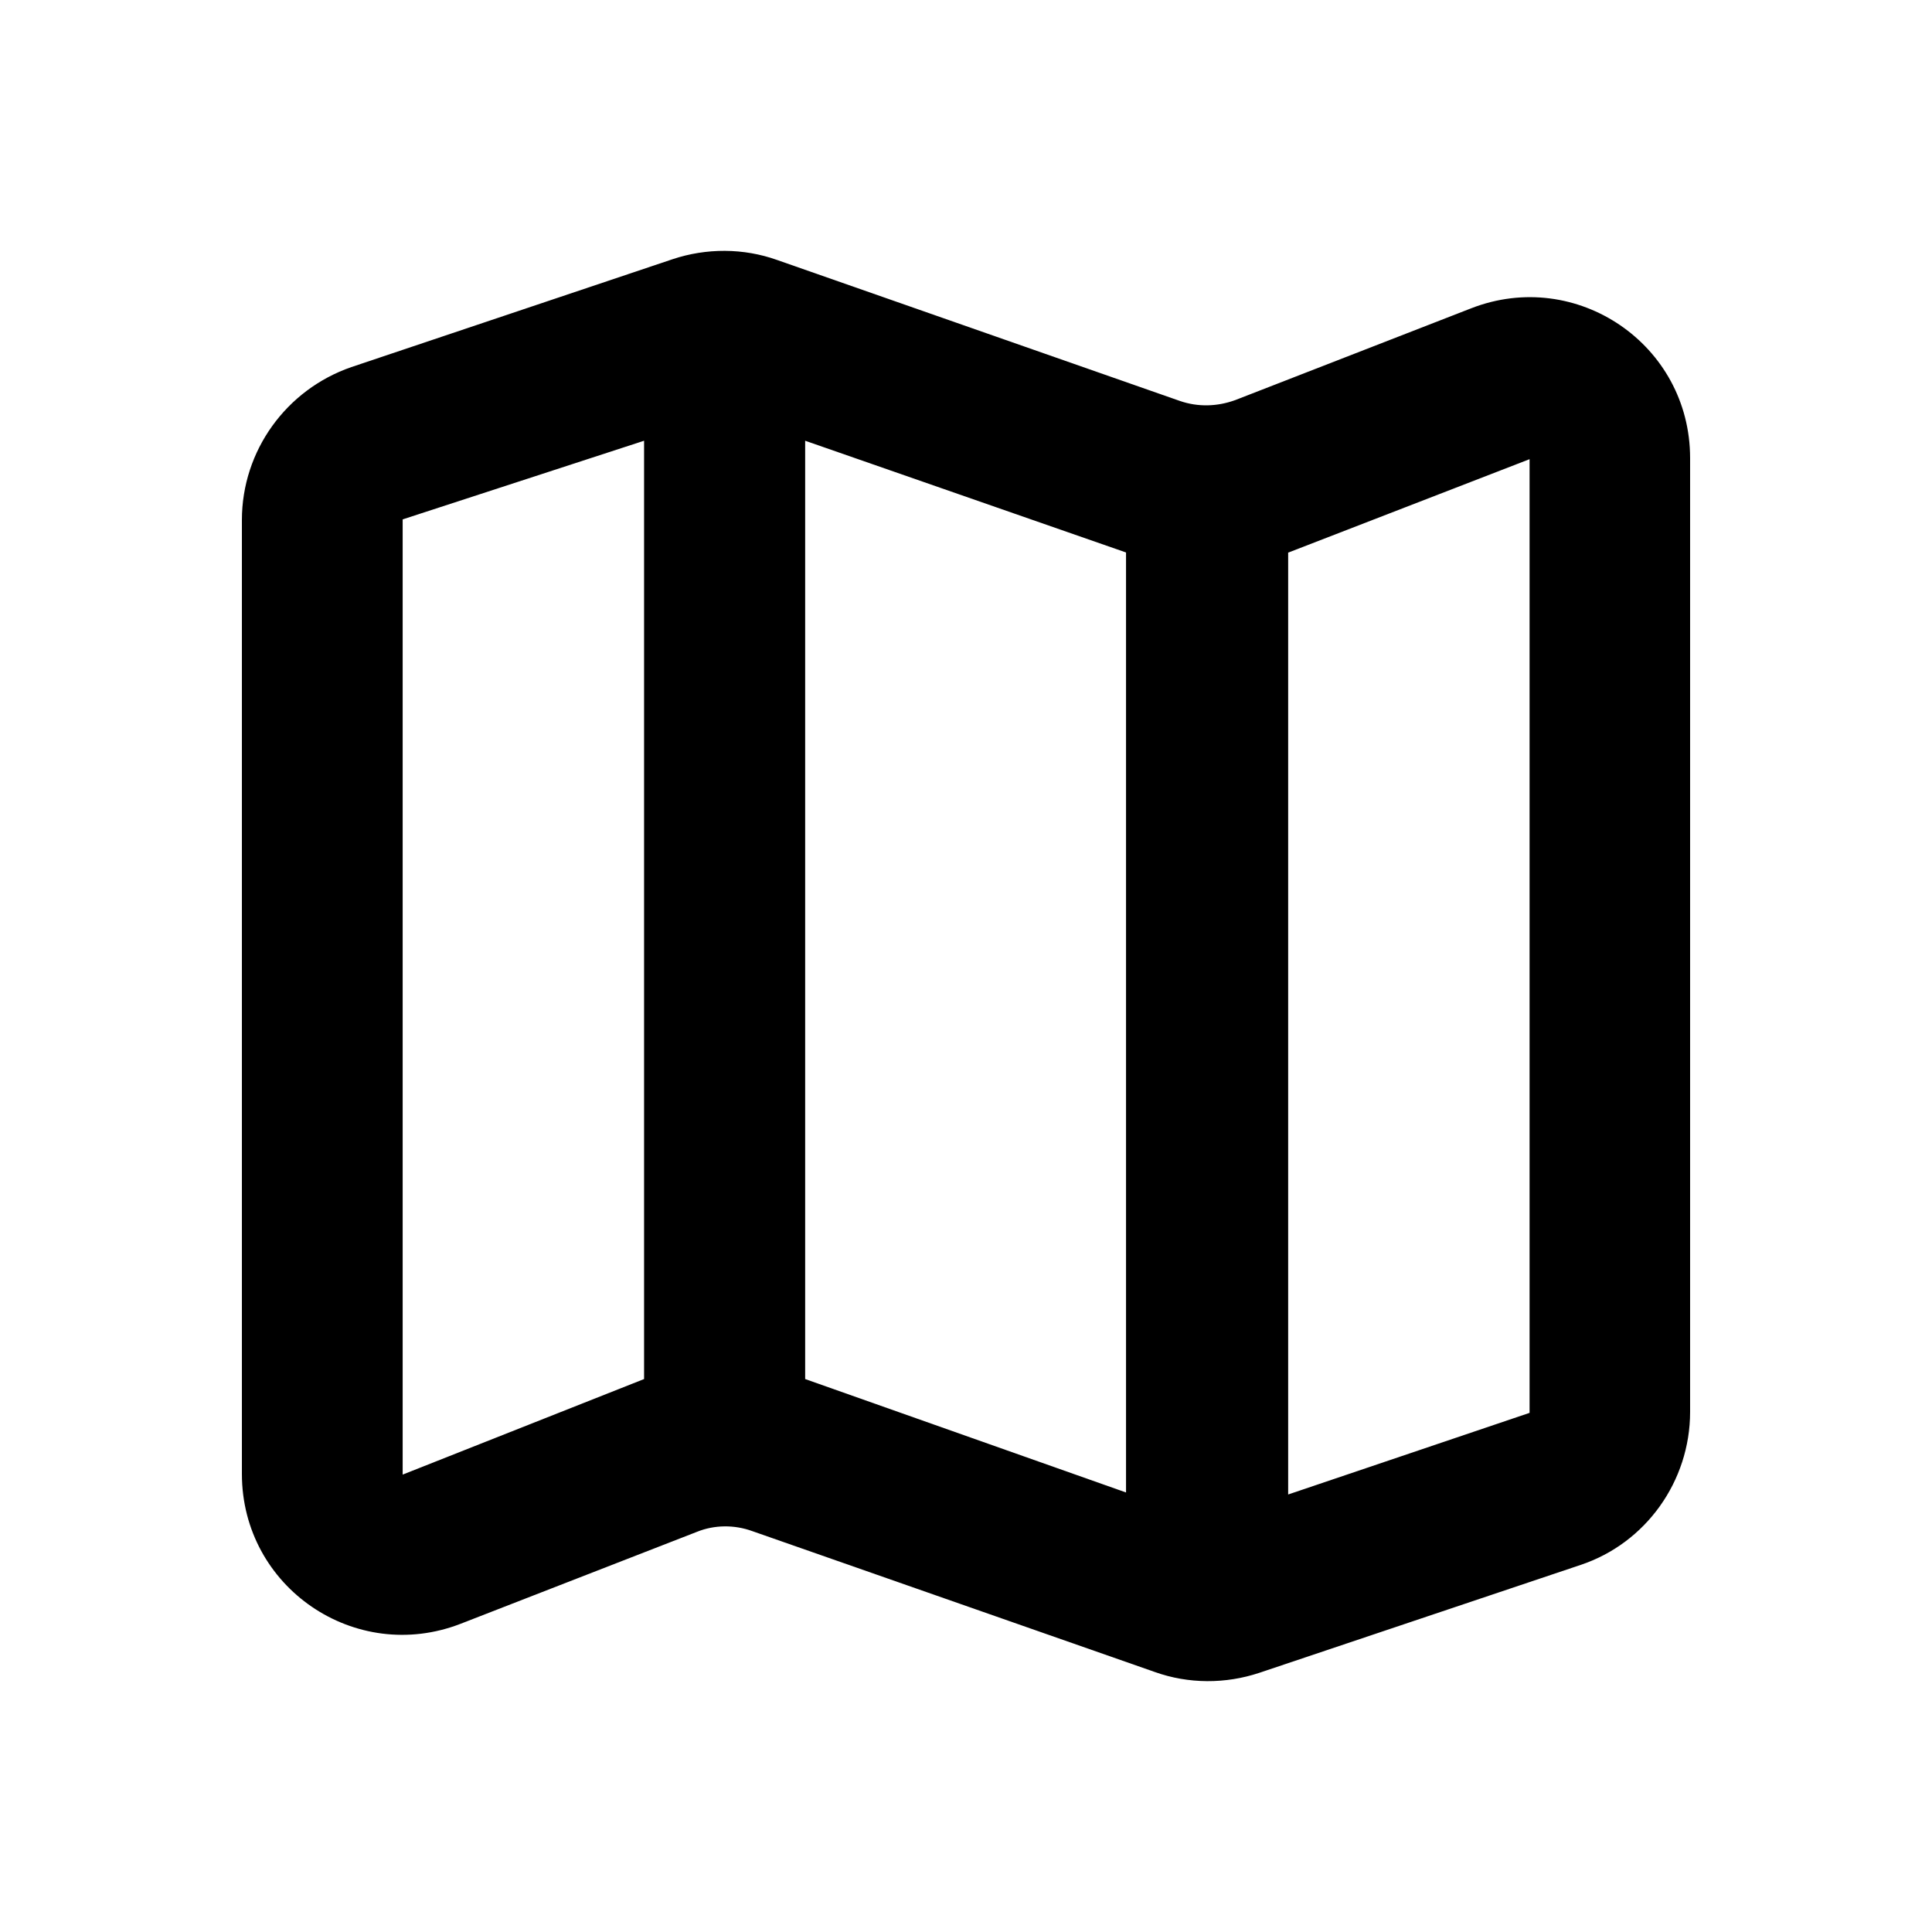 <?xml version="1.0" encoding="UTF-8"?>
<svg width="24px" height="24px" viewBox="0 0 24 24" version="1.1" xmlns="http://www.w3.org/2000/svg" xmlns:xlink="http://www.w3.org/1999/xlink">
    <!-- Generator: sketchtool 51 (57462) - http://www.bohemiancoding.com/sketch -->
    <title>maps-map-inactive</title>
    <desc>Created with sketchtool.</desc>
    <defs>
        <path d="M14.655,4.98 L9.655,3.23 C9.235,3.08 8.775,3.08 8.355,3.22 L4.365,4.56 C3.555,4.84 3.005,5.6 3.005,6.46 L3.005,18.31 C3.005,19.72 4.415,20.68 5.725,20.17 L8.655,19.03 C8.875,18.94 9.125,18.94 9.345,19.02 L14.345,20.77 C14.765,20.92 15.225,20.92 15.645,20.78 L19.635,19.44 C20.445,19.17 20.995,18.4 20.995,17.54 L20.995,5.69 C20.995,4.28 19.585,3.32 18.275,3.83 L15.345,4.97 C15.125,5.05 14.885,5.06 14.655,4.98 Z M13.988,18.54 L10.002,17.131 L10.002,5.475 L13.988,6.863 L13.988,18.54 Z M8.001,17.131 L5.002,18.318 L5.002,6.452 L8.001,5.475 L8.001,17.131 Z M19.001,17.551 L16.002,18.565 L16.002,6.865 L19.001,5.704 L19.001,17.551 Z" id="path-1"></path>
    </defs>
    <g id="Icons" stroke="none" stroke-width="1" fill="none" fill-rule="evenodd">
        <g id="maps-map-inactive">
            <mask id="mask-2" fill="white">
                <use xlink:href="#path-1"></use>
            </mask>
            <use id="icon_maps_map_24px" fill="#000000" fill-rule="nonzero" xlink:href="#path-1"></use>
        </g>
    </g>
</svg>